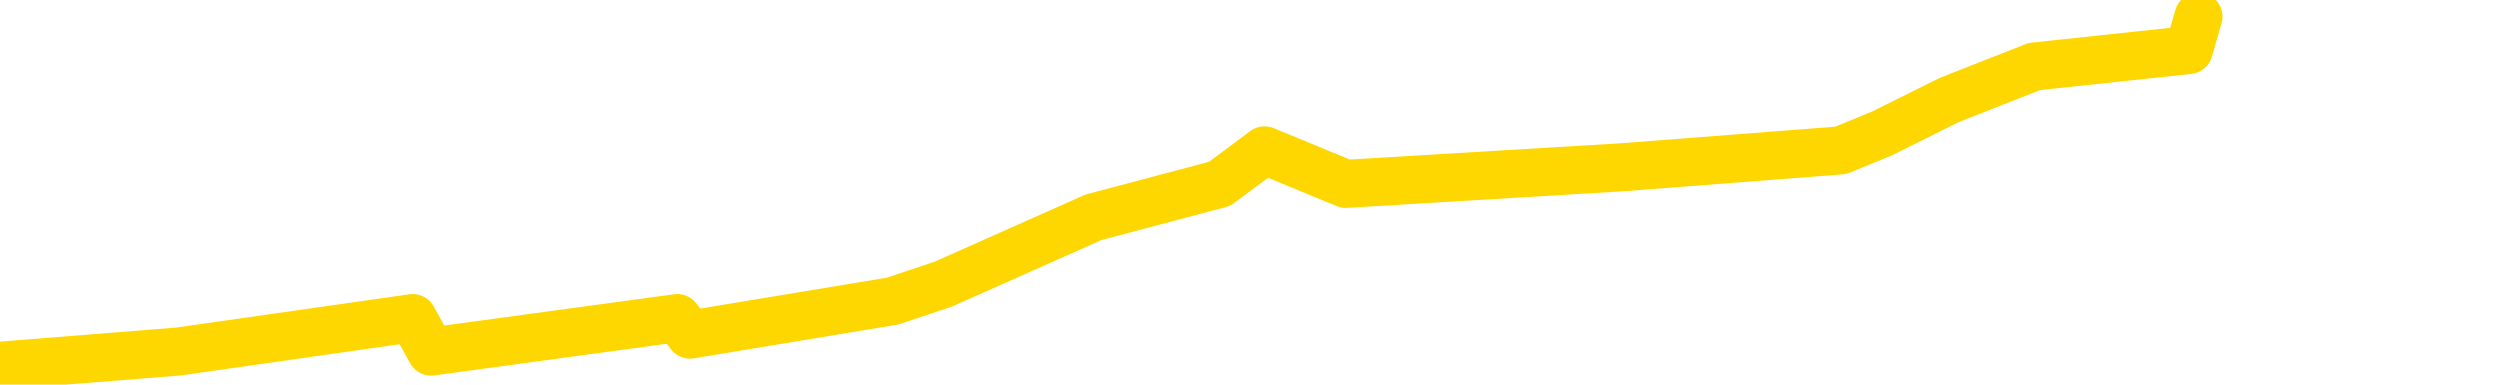 <svg xmlns="http://www.w3.org/2000/svg" version="1.1" viewBox="0 0 6500 1000">
	<path fill="none" stroke="gold" stroke-width="125" stroke-linecap="round" stroke-linejoin="round" d="M0 1741  L-3054 1741 L-2642 1654 L-2417 1698 L-2360 1654 L-2322 1567 L-2138 1480 L-1648 1393 L-1354 1349 L-1043 1306 L-809 1219 L-755 1131 L-696 1044 L-543 1001 L-502 957 L-370 914 L-77 957 L463 914 L1073 827 L1121 914 L1761 827 L1794 870 L2320 783 L2452 739 L2843 565 L3171 478 L3288 391 L3499 478 L4216 435 L4786 391 L4893 347 L5068 260 L5289 173 L5691 130 L5716 43" />
</svg>
